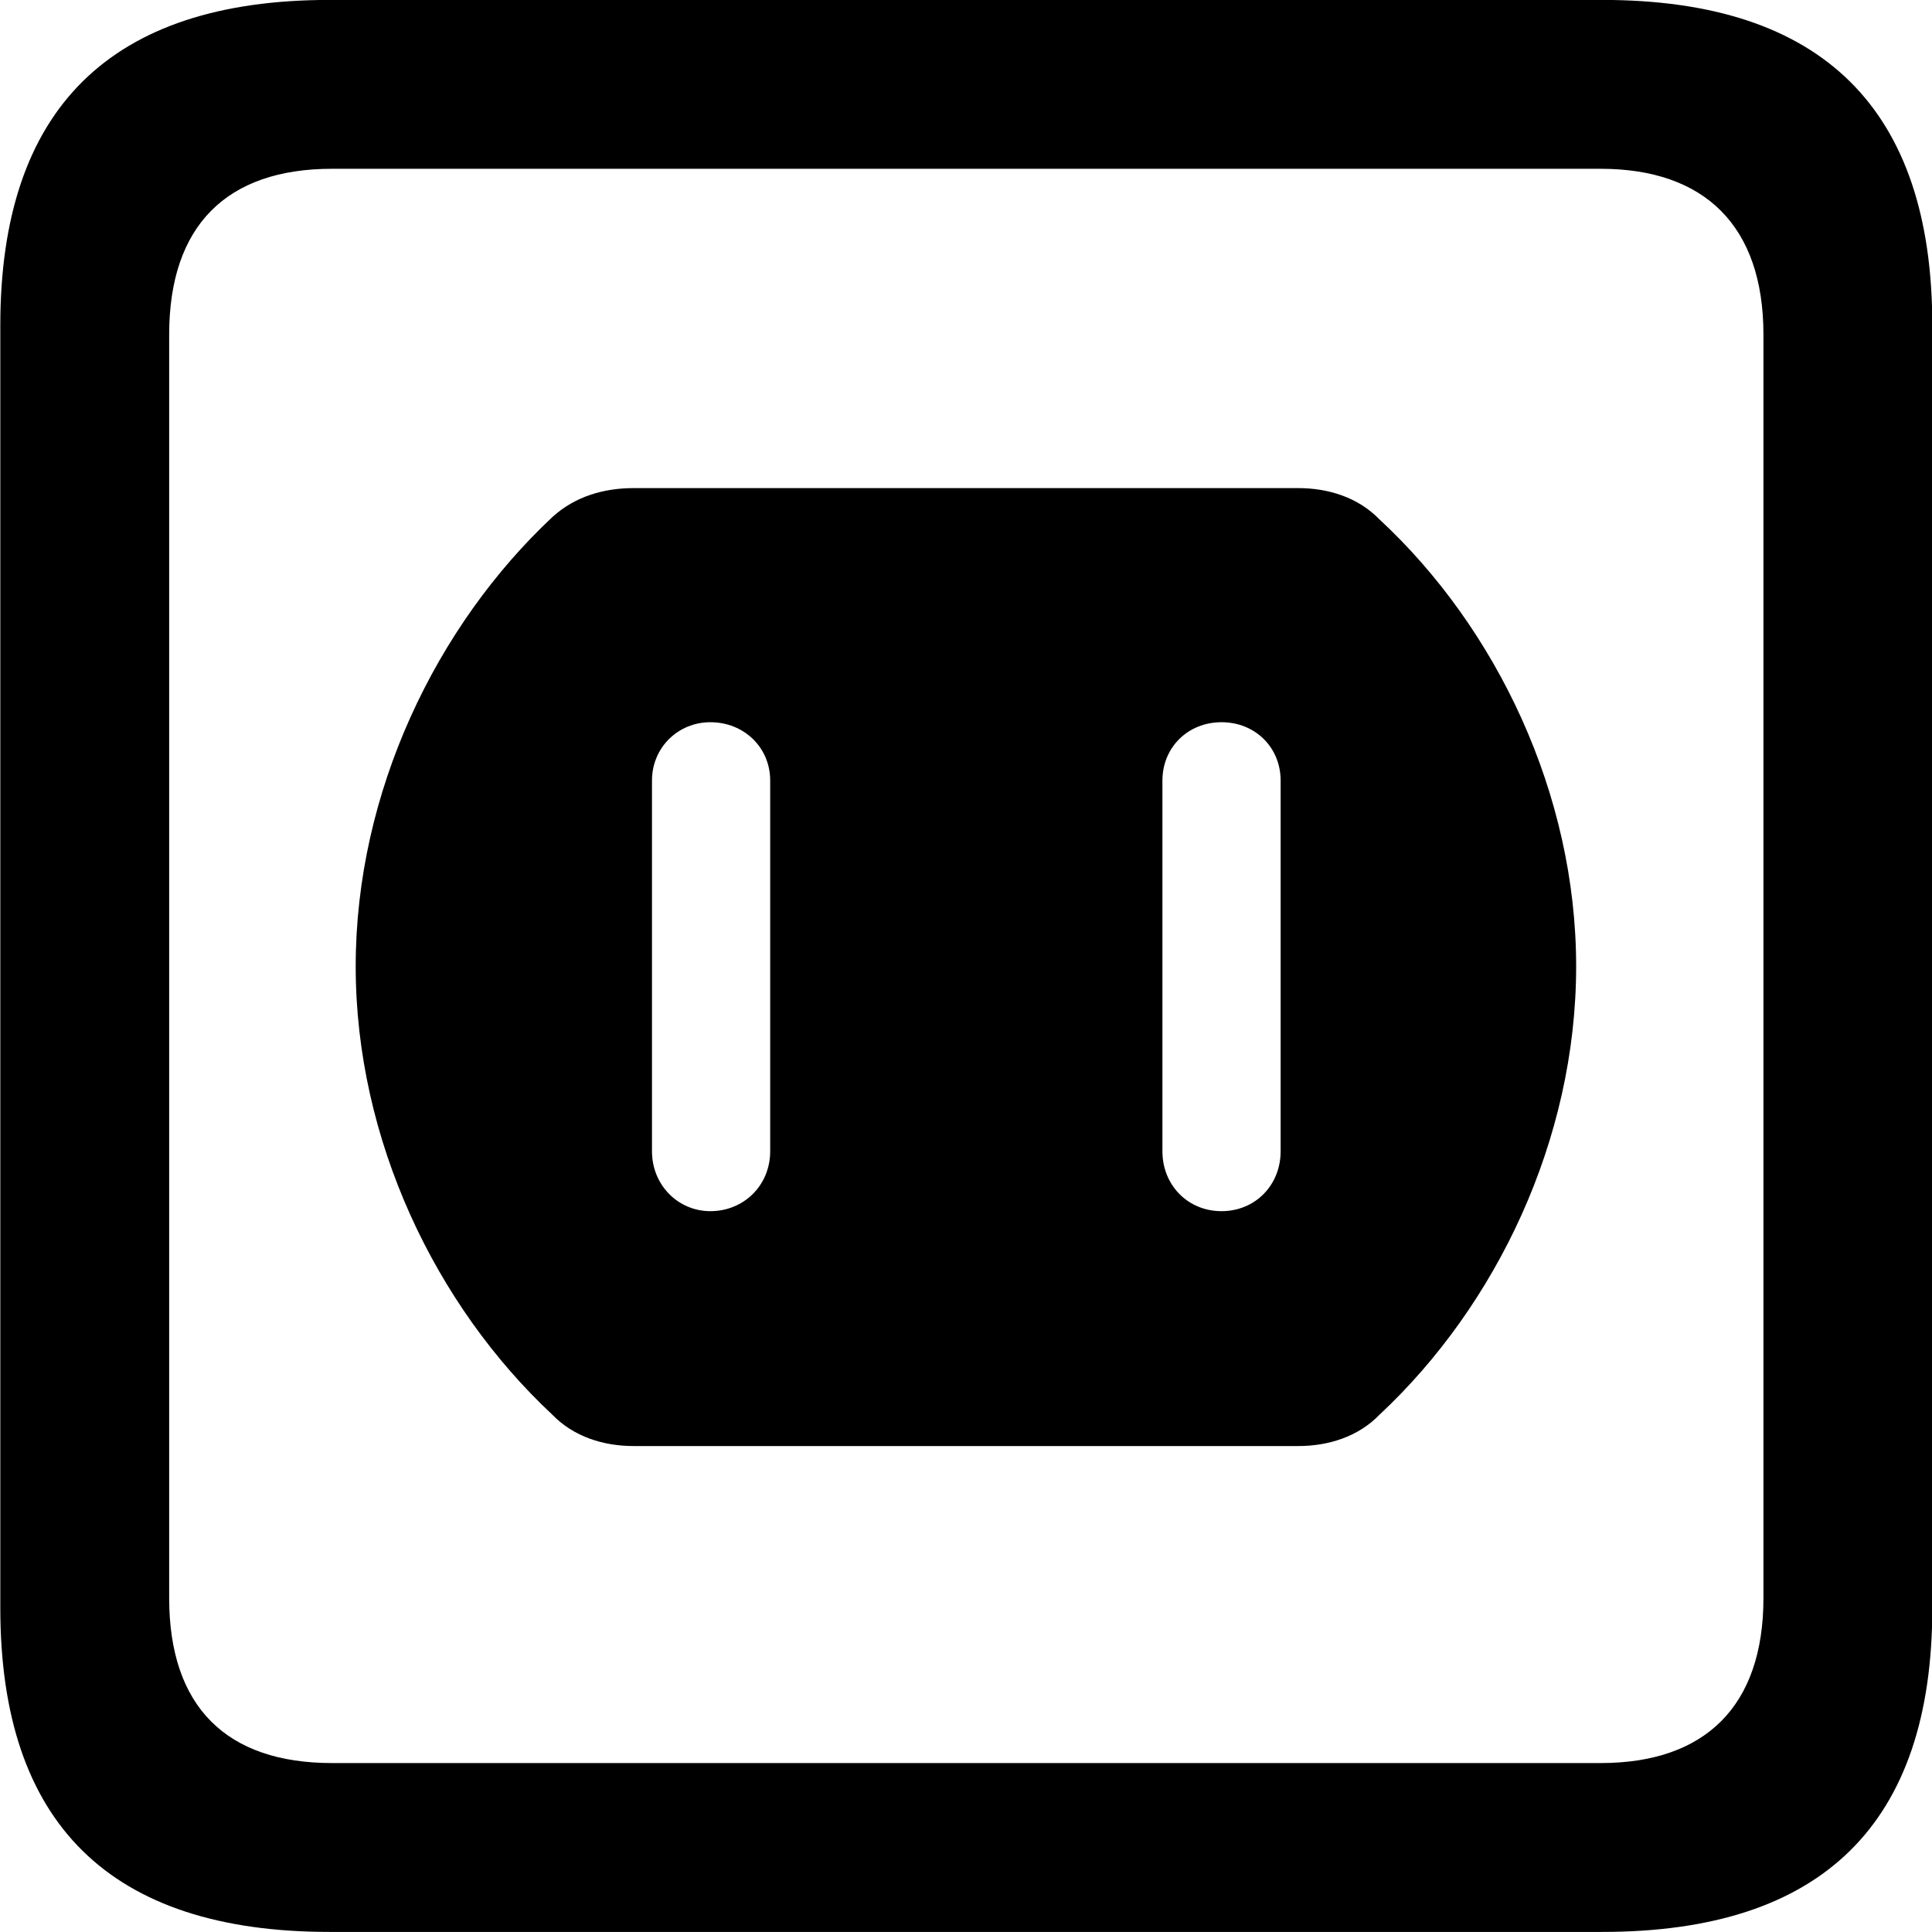 
<svg
    viewBox="0 0 25.17 25.17"
    xmlns="http://www.w3.org/2000/svg"
>
    <path
        fill="inherit"
        d="M4.294 25.169H20.874C23.744 25.169 25.174 23.759 25.174 20.949V4.239C25.174 1.419 23.744 -0.001 20.874 -0.001H4.294C1.434 -0.001 0.004 1.419 0.004 4.239V20.949C0.004 23.759 1.434 25.169 4.294 25.169ZM4.324 22.969C2.954 22.969 2.204 22.239 2.204 20.819V4.359C2.204 2.939 2.954 2.199 4.324 2.199H20.854C22.204 2.199 22.974 2.939 22.974 4.359V20.819C22.974 22.239 22.204 22.969 20.854 22.969ZM8.254 18.839H16.914C17.304 18.839 17.694 18.719 17.974 18.429C19.494 17.009 20.534 14.849 20.534 12.589C20.534 10.339 19.494 8.179 17.974 6.769C17.694 6.479 17.304 6.359 16.914 6.359H8.254C7.864 6.359 7.494 6.469 7.204 6.729C5.684 8.149 4.634 10.319 4.634 12.589C4.634 14.849 5.674 17.009 7.194 18.429C7.474 18.719 7.864 18.839 8.254 18.839ZM9.254 15.779C8.834 15.779 8.494 15.439 8.494 14.999V10.169C8.494 9.739 8.834 9.409 9.254 9.409C9.694 9.409 10.034 9.739 10.034 10.169V14.999C10.034 15.439 9.694 15.779 9.254 15.779ZM15.914 15.779C15.474 15.779 15.144 15.439 15.144 14.999V10.169C15.144 9.739 15.474 9.409 15.914 9.409C16.354 9.409 16.684 9.739 16.684 10.169V14.999C16.684 15.439 16.354 15.779 15.914 15.779Z"
        fillRule="evenodd"
        clipRule="evenodd"
    />
</svg>
        